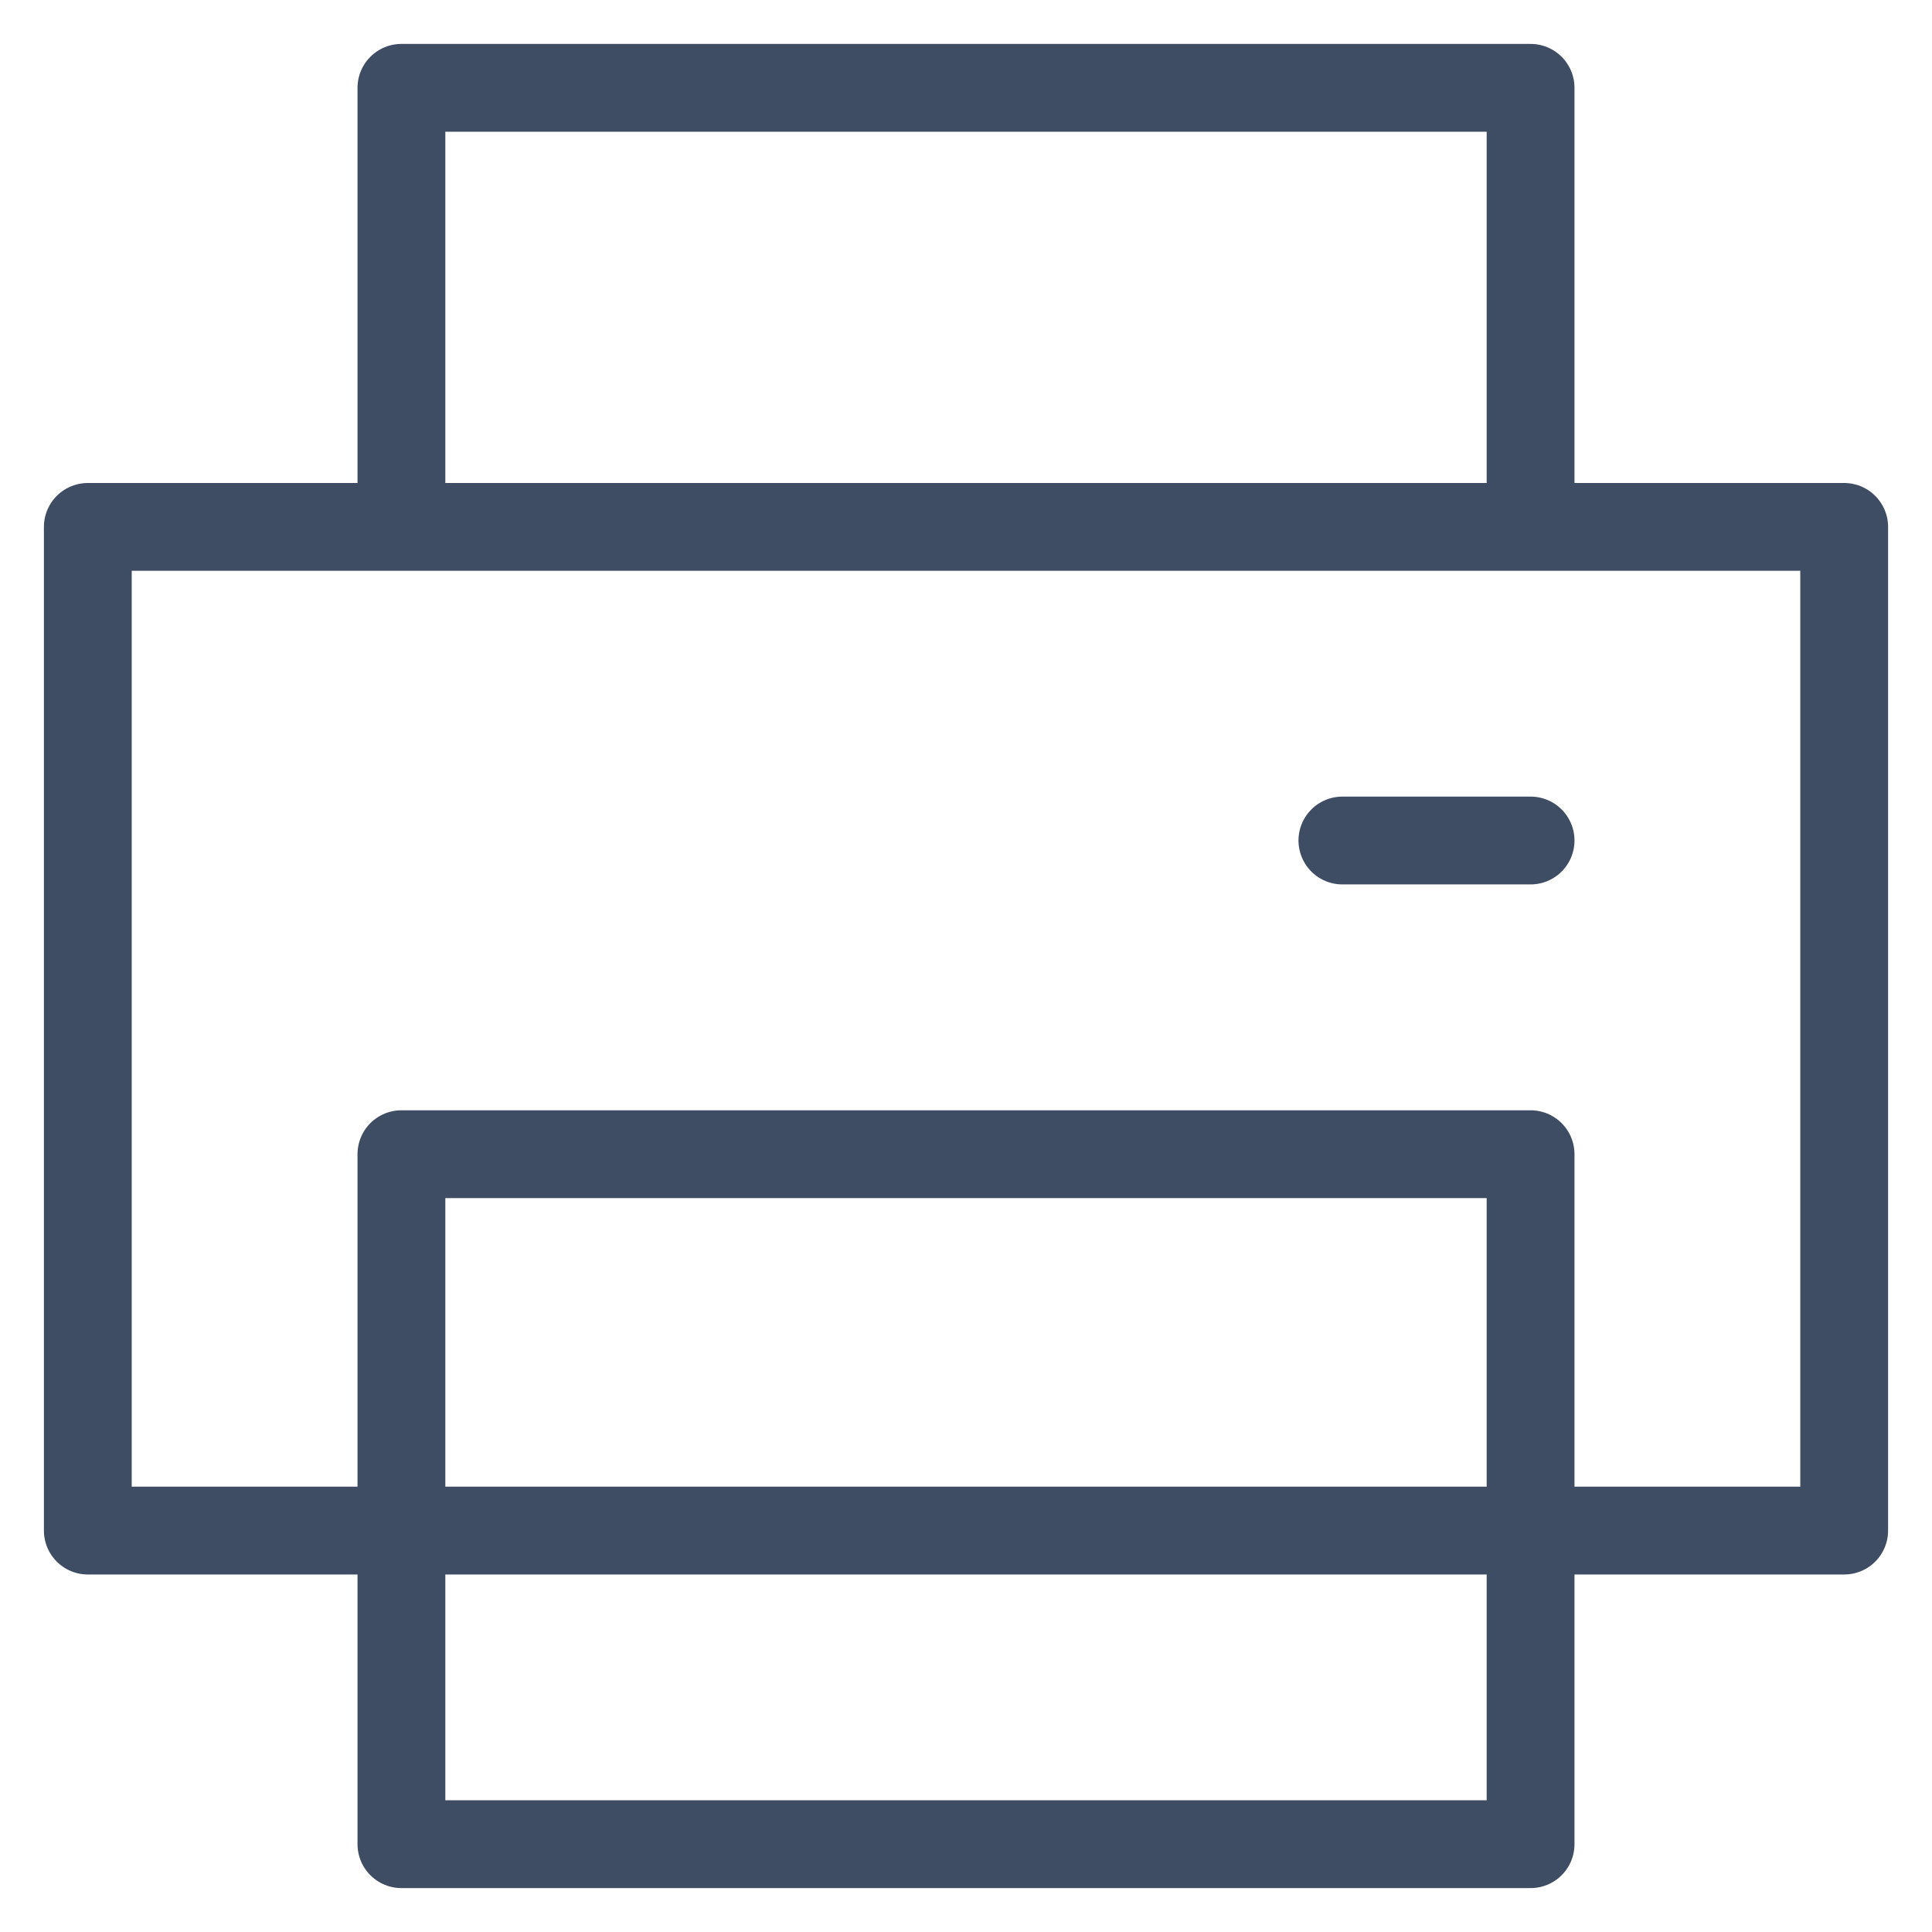 <svg width="22" height="22" viewBox="0 0 22 22" fill="none" xmlns="http://www.w3.org/2000/svg">
<path d="M15.286 9.571H17.429M4.571 17.429H1V6H21V17.429H17.429H4.571ZM4.571 13.143V21H17.429V13.143H4.571ZM17.429 6V1H4.571V6H17.429Z" stroke="#3F4D64" stroke-linecap="round" stroke-linejoin="round"/>
</svg>
